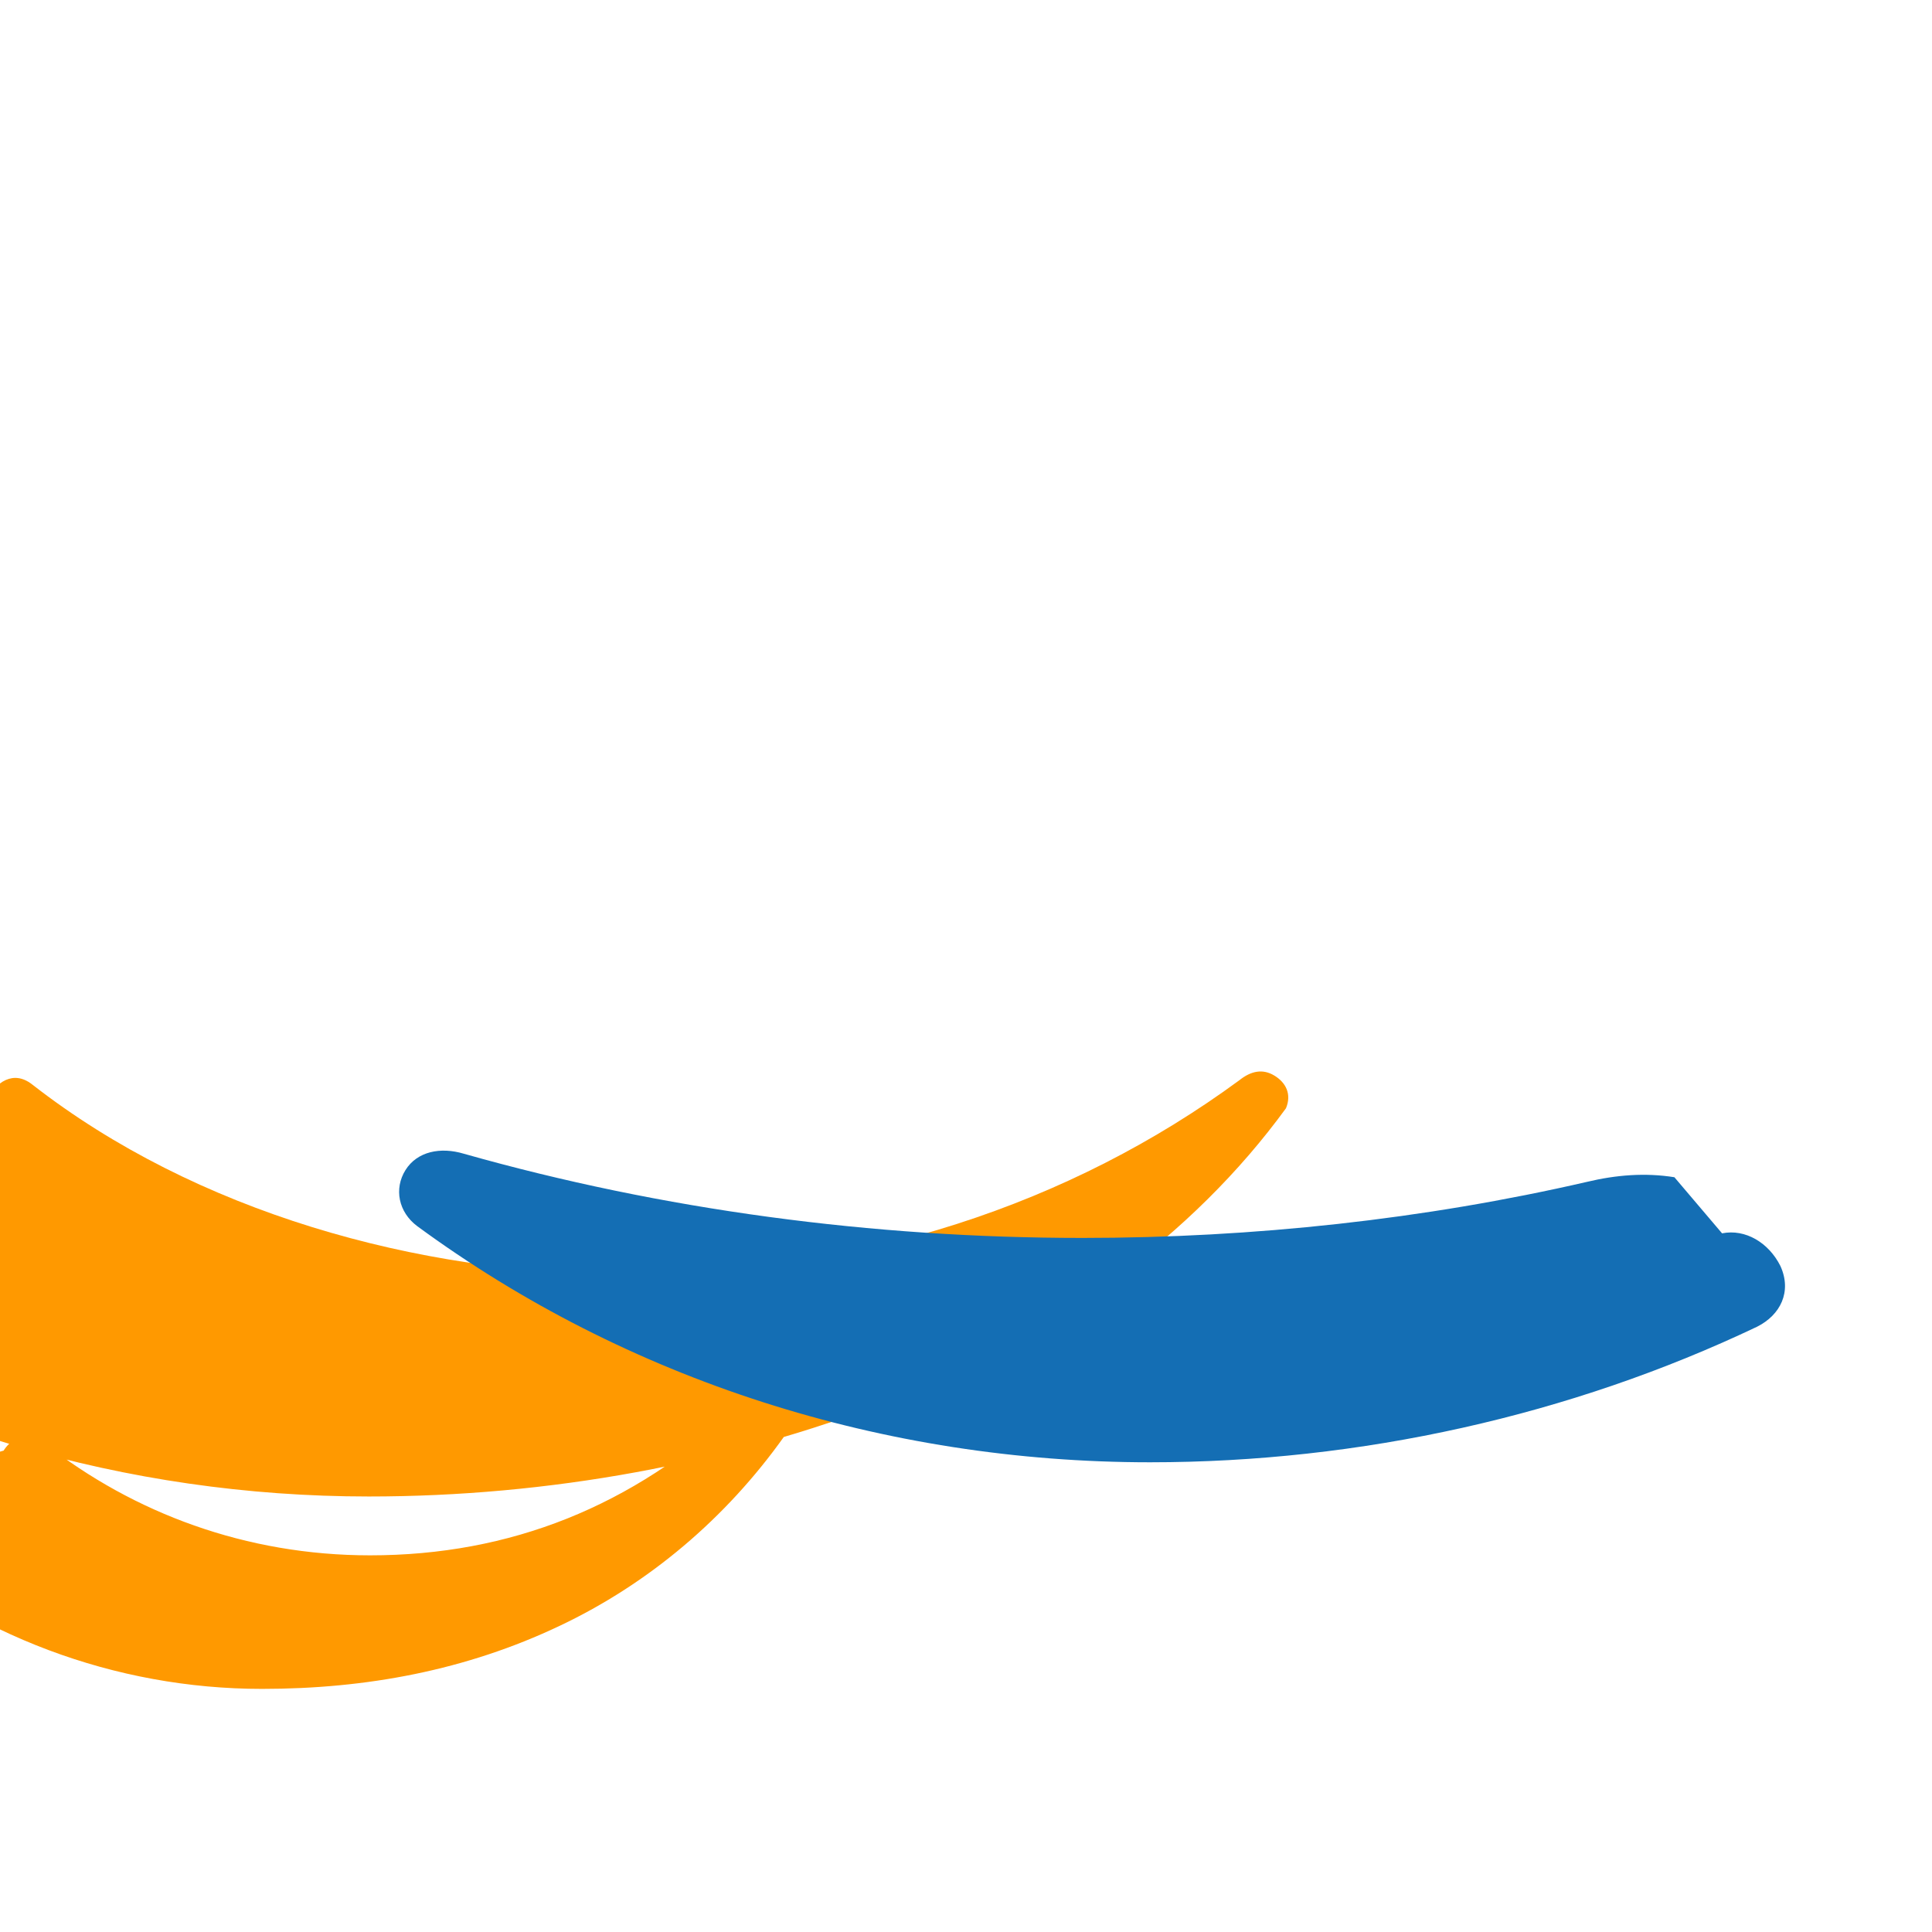 <svg viewBox="0 0 24 24" fill="none" xmlns="http://www.w3.org/2000/svg">
  <path d="M.045 18.02c.072-.116.187-.18.29-.18.072 0 .145.029.217.087 1.108.87 2.505 1.394 4.045 1.394 1.74 0 3.264-.609 4.566-1.826.145-.116.29-.145.434-.058.145.087.217.232.145.406-.725 1.02-1.685 1.831-2.79 2.354-1.162.552-2.402.783-3.697.783-1.828 0-3.595-.667-4.96-1.86-.145-.145-.145-.377-.25-.522zm-.145-4.45c.072-.116.187-.18.29-.18.072 0 .145.029.217.087 2.014 1.569 4.769 2.354 7.379 2.354 2.898 0 5.51-.87 7.61-2.412.145-.116.29-.145.434-.058.145.087.217.232.145.406-1.162 1.597-2.898 2.847-4.914 3.632-2.014.783-4.247 1.191-6.48 1.191-3.016 0-5.943-.87-8.246-2.44-.145-.145-.145-.377-.29-.522z" fill="#FF9900"/>
  <path d="M20.8 14.624c-.362-.058-.725-.029-1.088.058-2.014.464-4.14.696-6.265.696-2.61 0-5.22-.348-7.685-1.046-.29-.087-.58-.029-.725.203-.145.232-.087.522.145.696 2.61 1.917 5.8 2.934 9.105 2.934 2.61 0 5.22-.58 7.54-1.684.29-.145.435-.435.29-.754-.145-.29-.435-.464-.725-.406z" fill="#146EB4"/>
</svg>